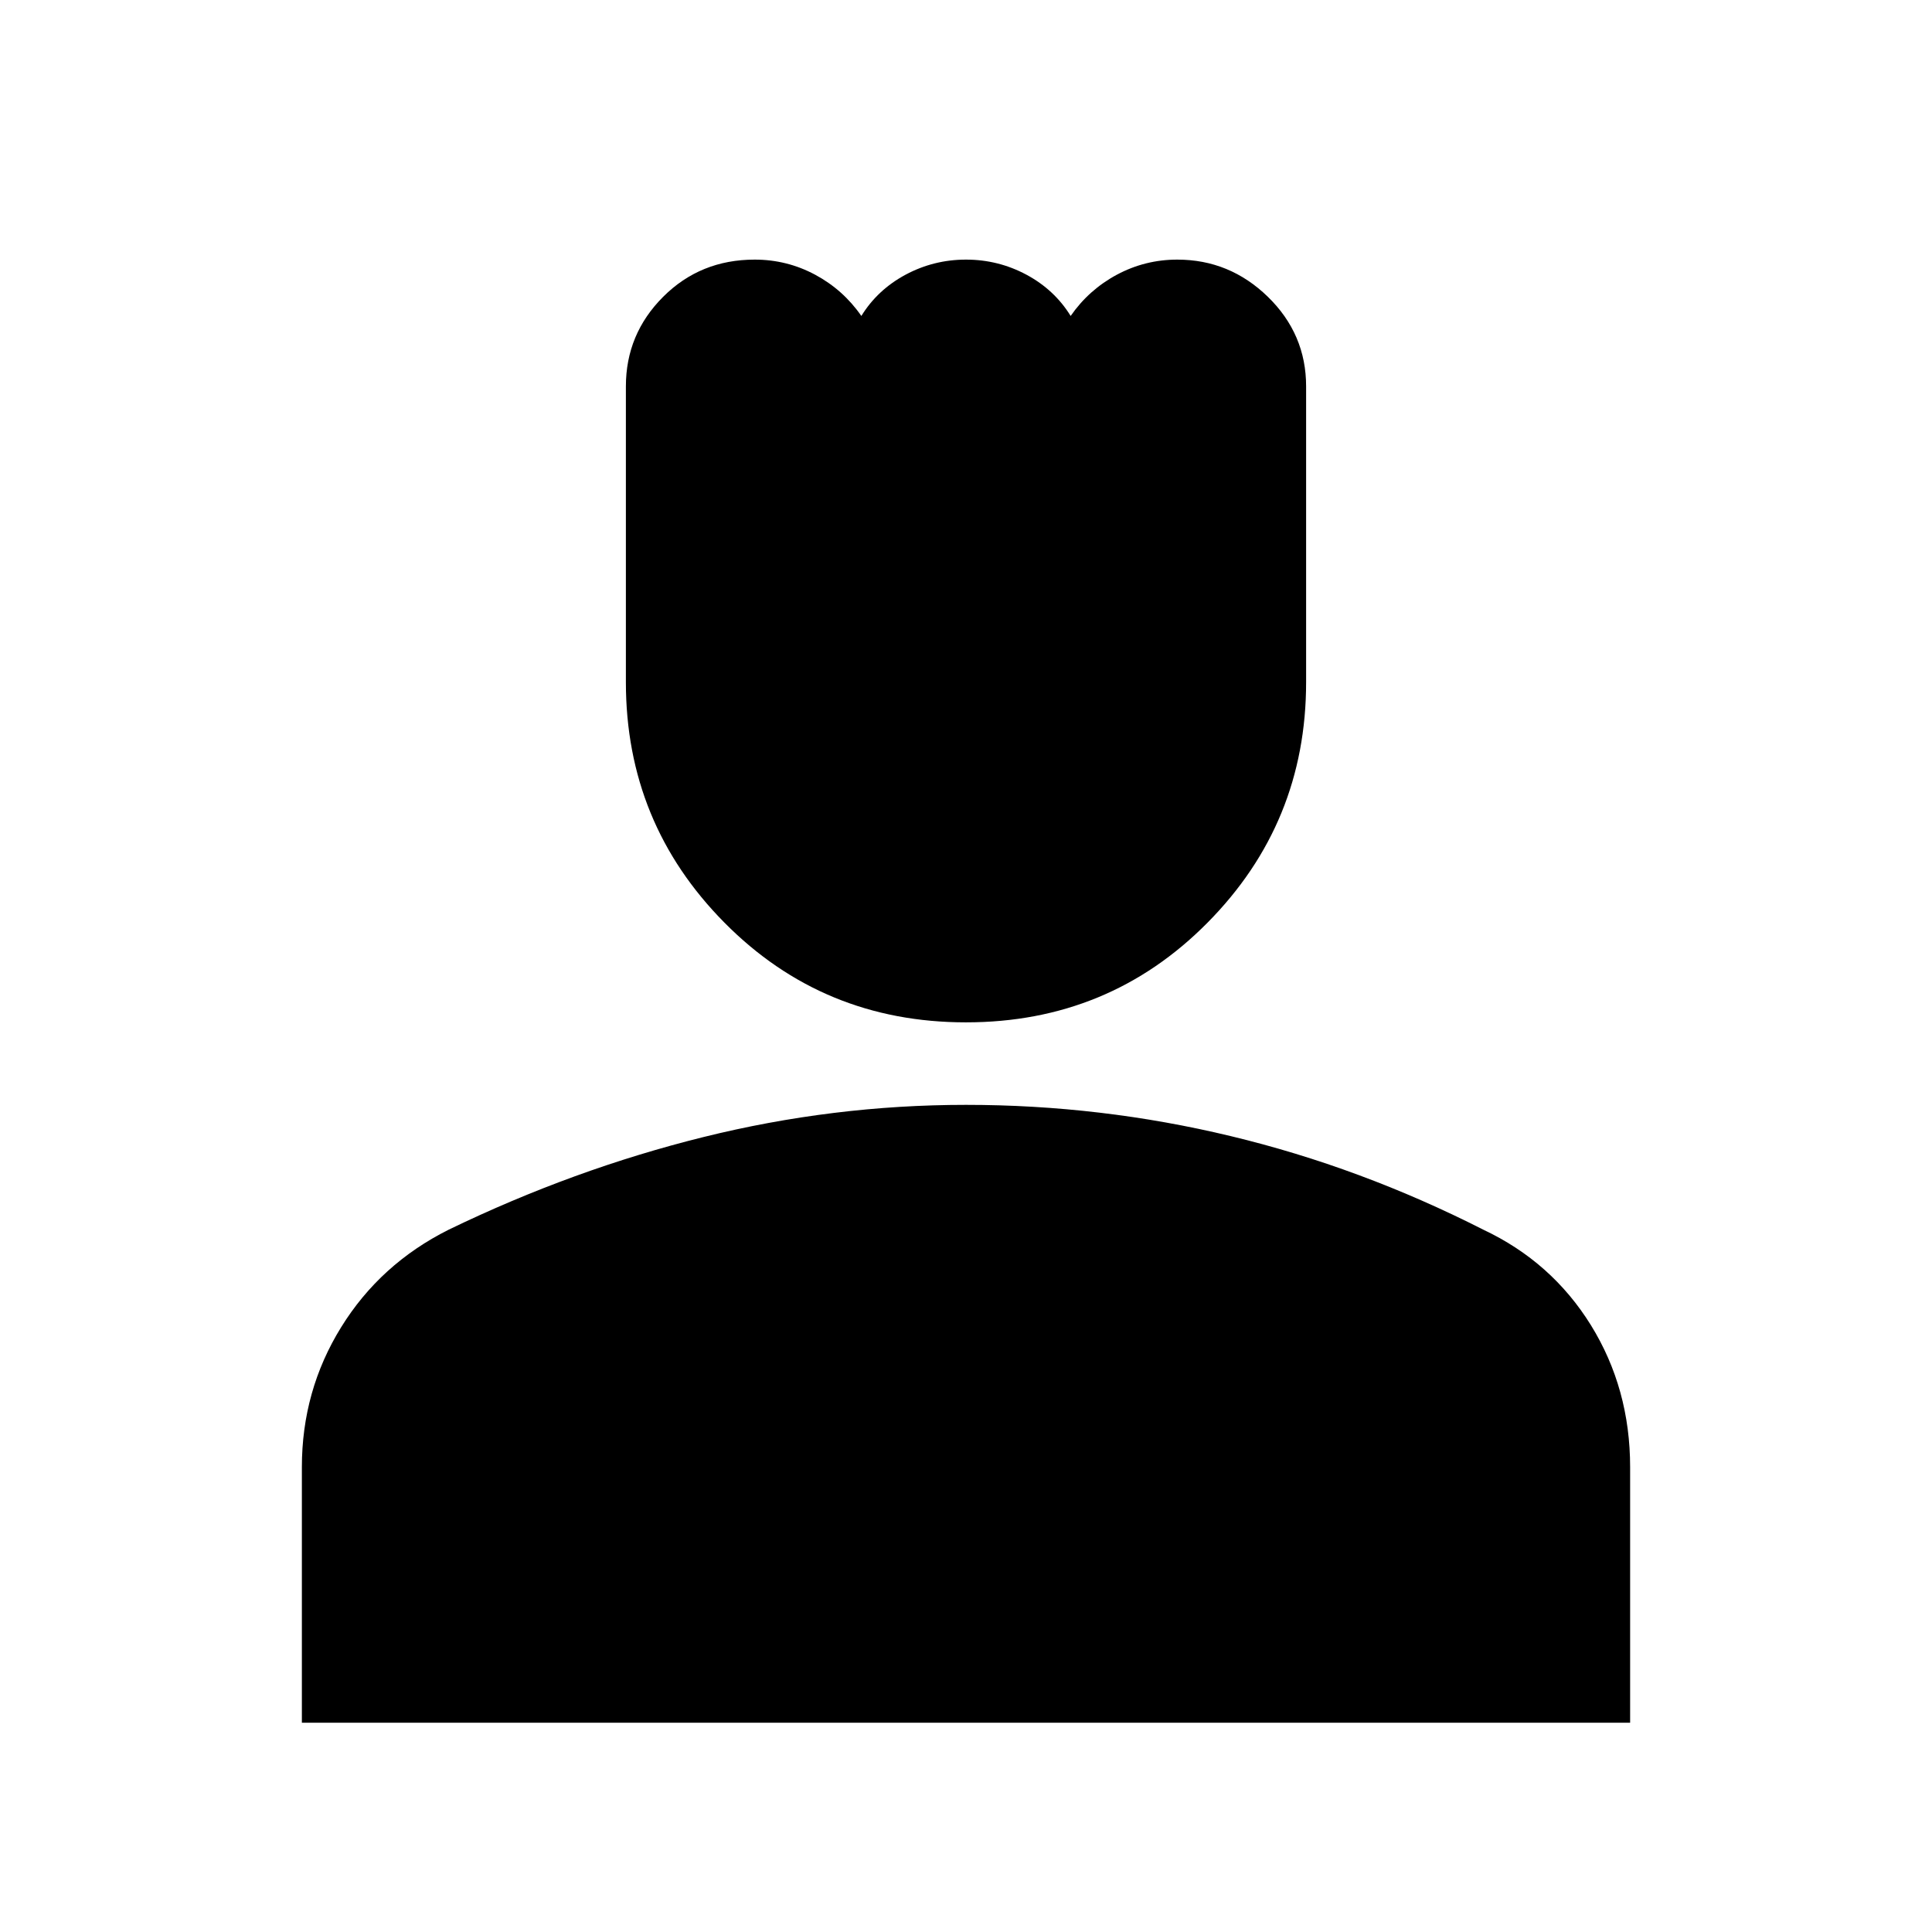 <svg xmlns="http://www.w3.org/2000/svg" height="24" width="24"><path d="M12 12.7q-1.775 0-3-1.238-1.225-1.237-1.225-2.987V4.8q0-.65.463-1.113.462-.462 1.137-.462.4 0 .75.187.35.188.575.513.2-.325.55-.513.35-.187.75-.187t.75.187q.35.188.55.513.225-.325.575-.513.35-.187.75-.187.65 0 1.125.462.475.463.475 1.113v3.675q0 1.75-1.225 2.987-1.225 1.238-3 1.238Zm-8.25 8.7v-3.175q0-.95.488-1.738.487-.787 1.337-1.212 1.55-.75 3.163-1.15 1.612-.4 3.262-.4 1.675 0 3.288.388 1.612.387 3.137 1.162.85.4 1.338 1.187.487.788.487 1.763V21.4Z"/></svg>